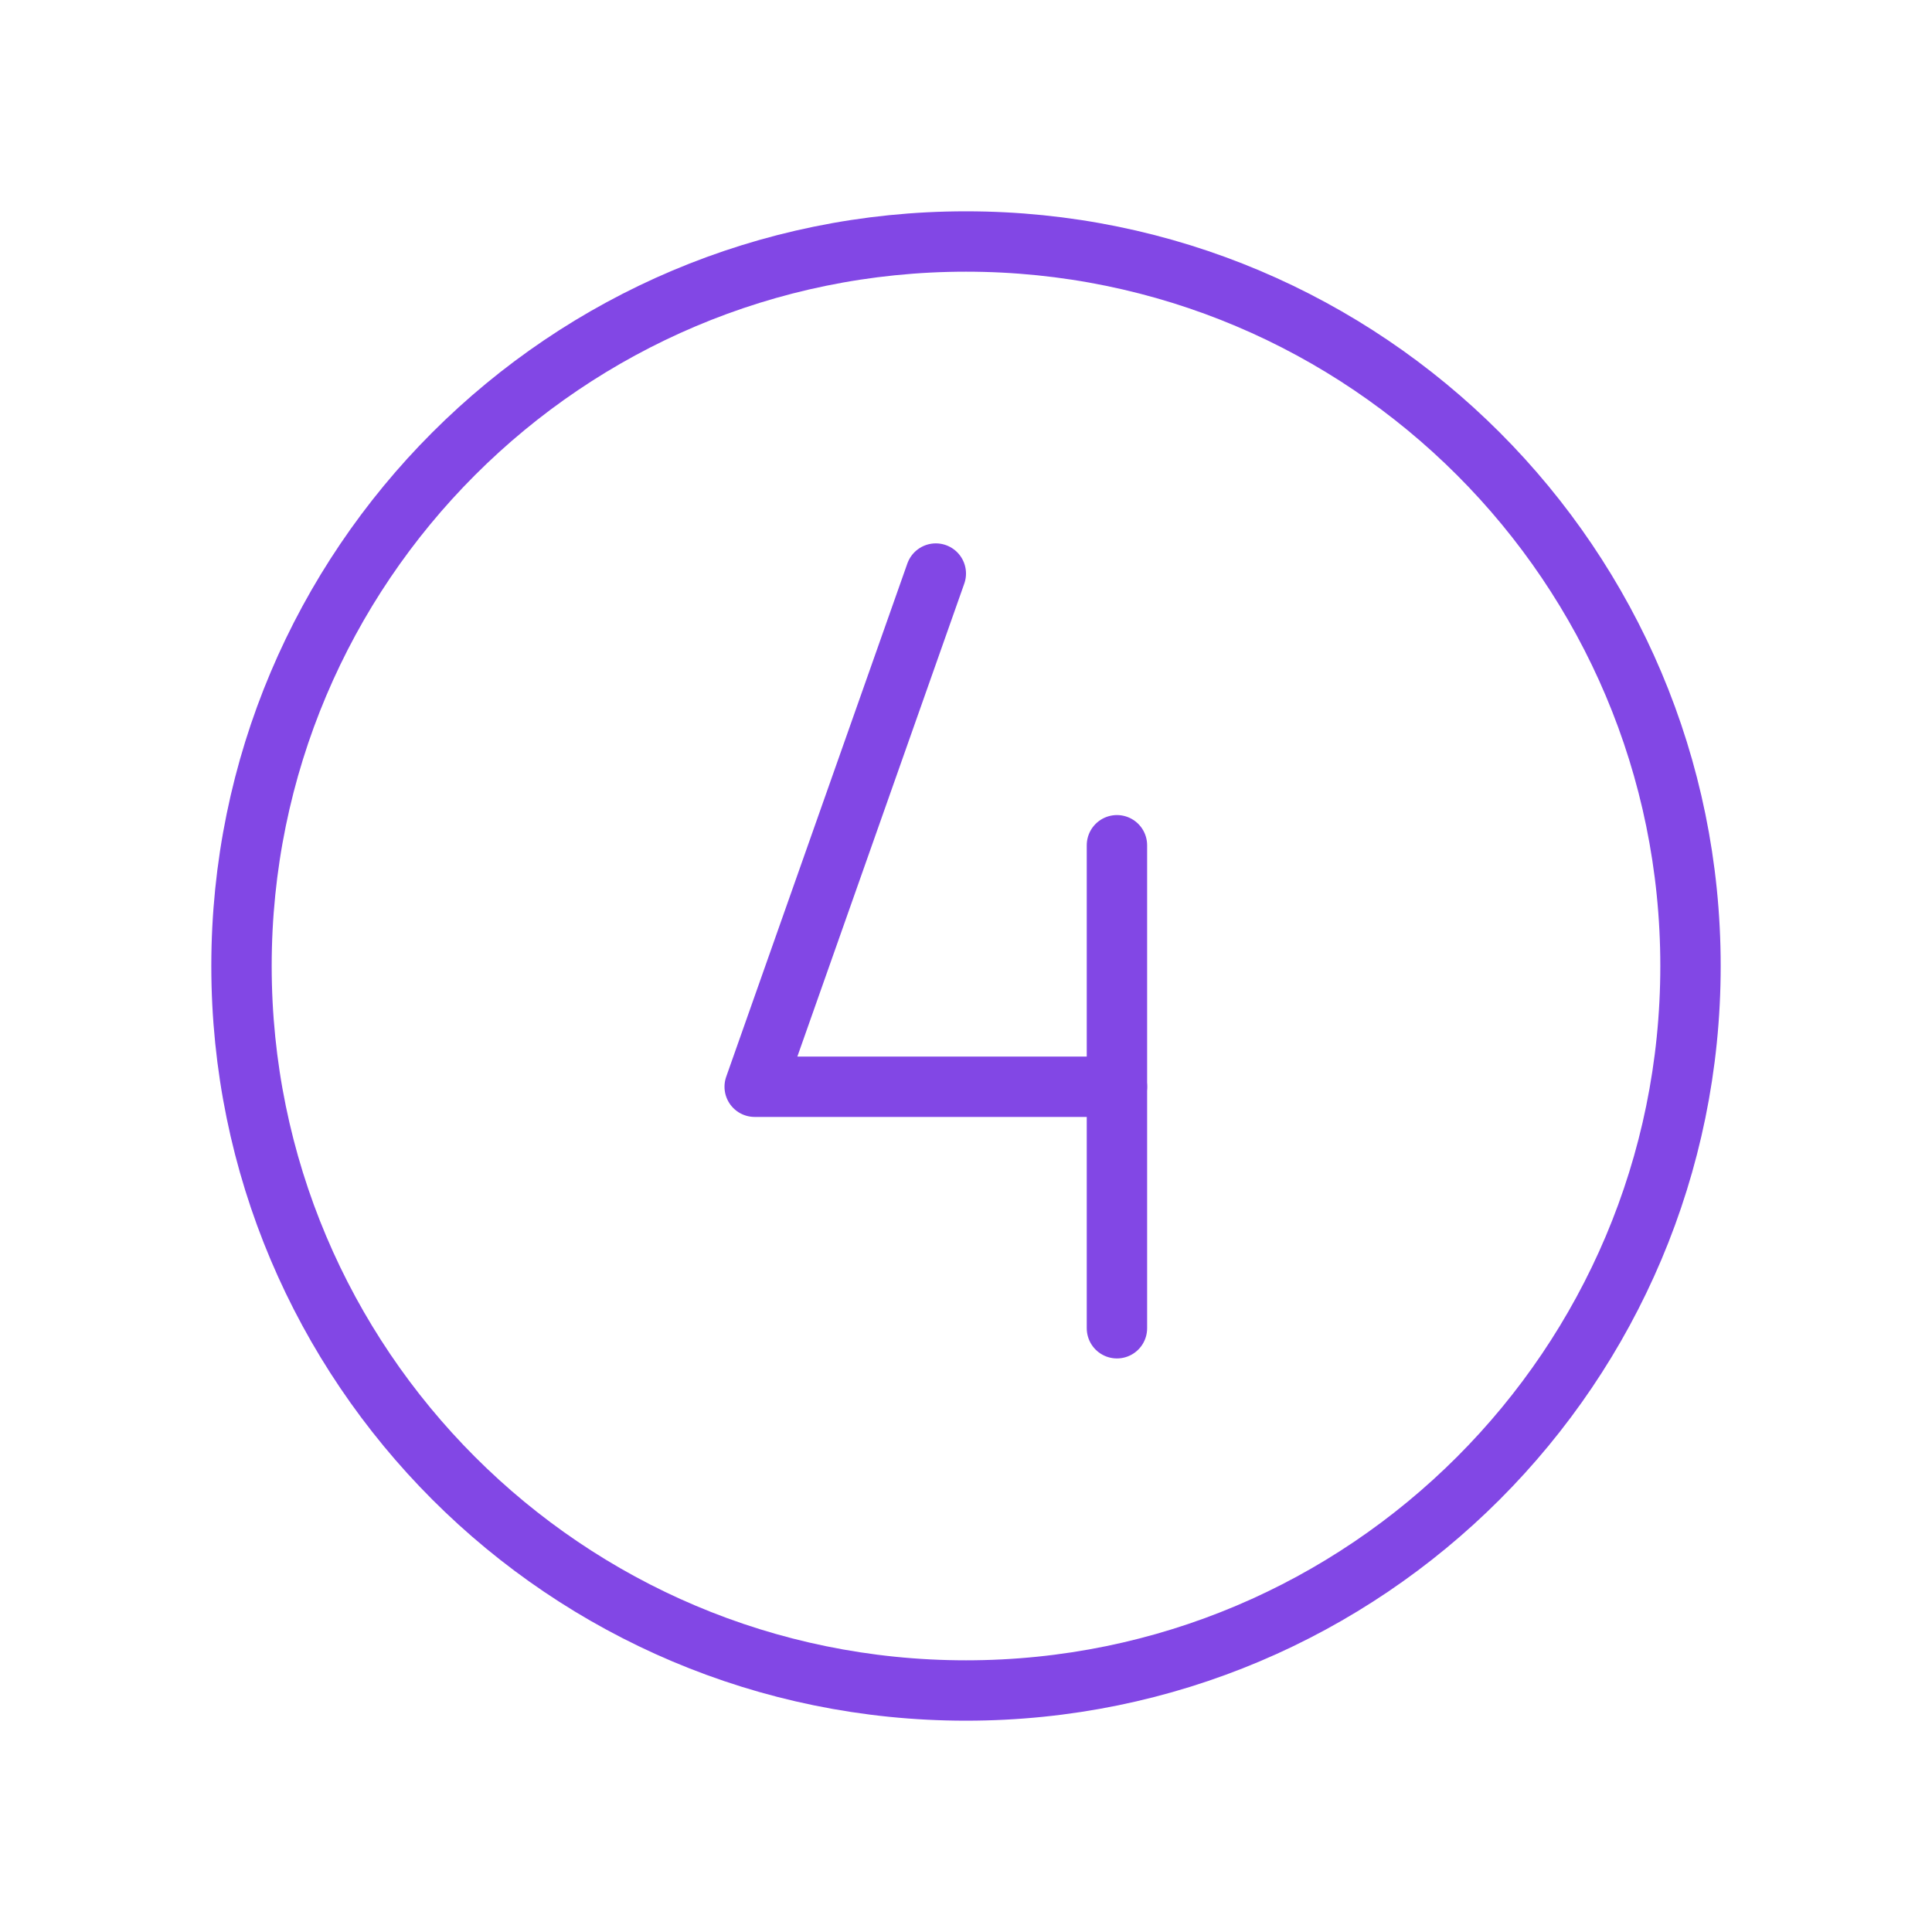 <svg width="32" height="32" viewBox="0 0 32 32" fill="none" xmlns="http://www.w3.org/2000/svg">
<path d="M16 28C22.627 28 28 22.627 28 16C28 9.373 22.627 4 16 4C9.373 4 4 9.373 4 16C4 22.627 9.373 28 16 28Z" stroke="#8247E5" stroke-linecap="round" stroke-linejoin="round"/>
<path d="M15.5 9.5L12.5 18H18.5" stroke="#8247E5" stroke-linecap="round" stroke-linejoin="round"/>
<path d="M18.5 14V22" stroke="#8247E5" stroke-linecap="round" stroke-linejoin="round"/>
</svg>
